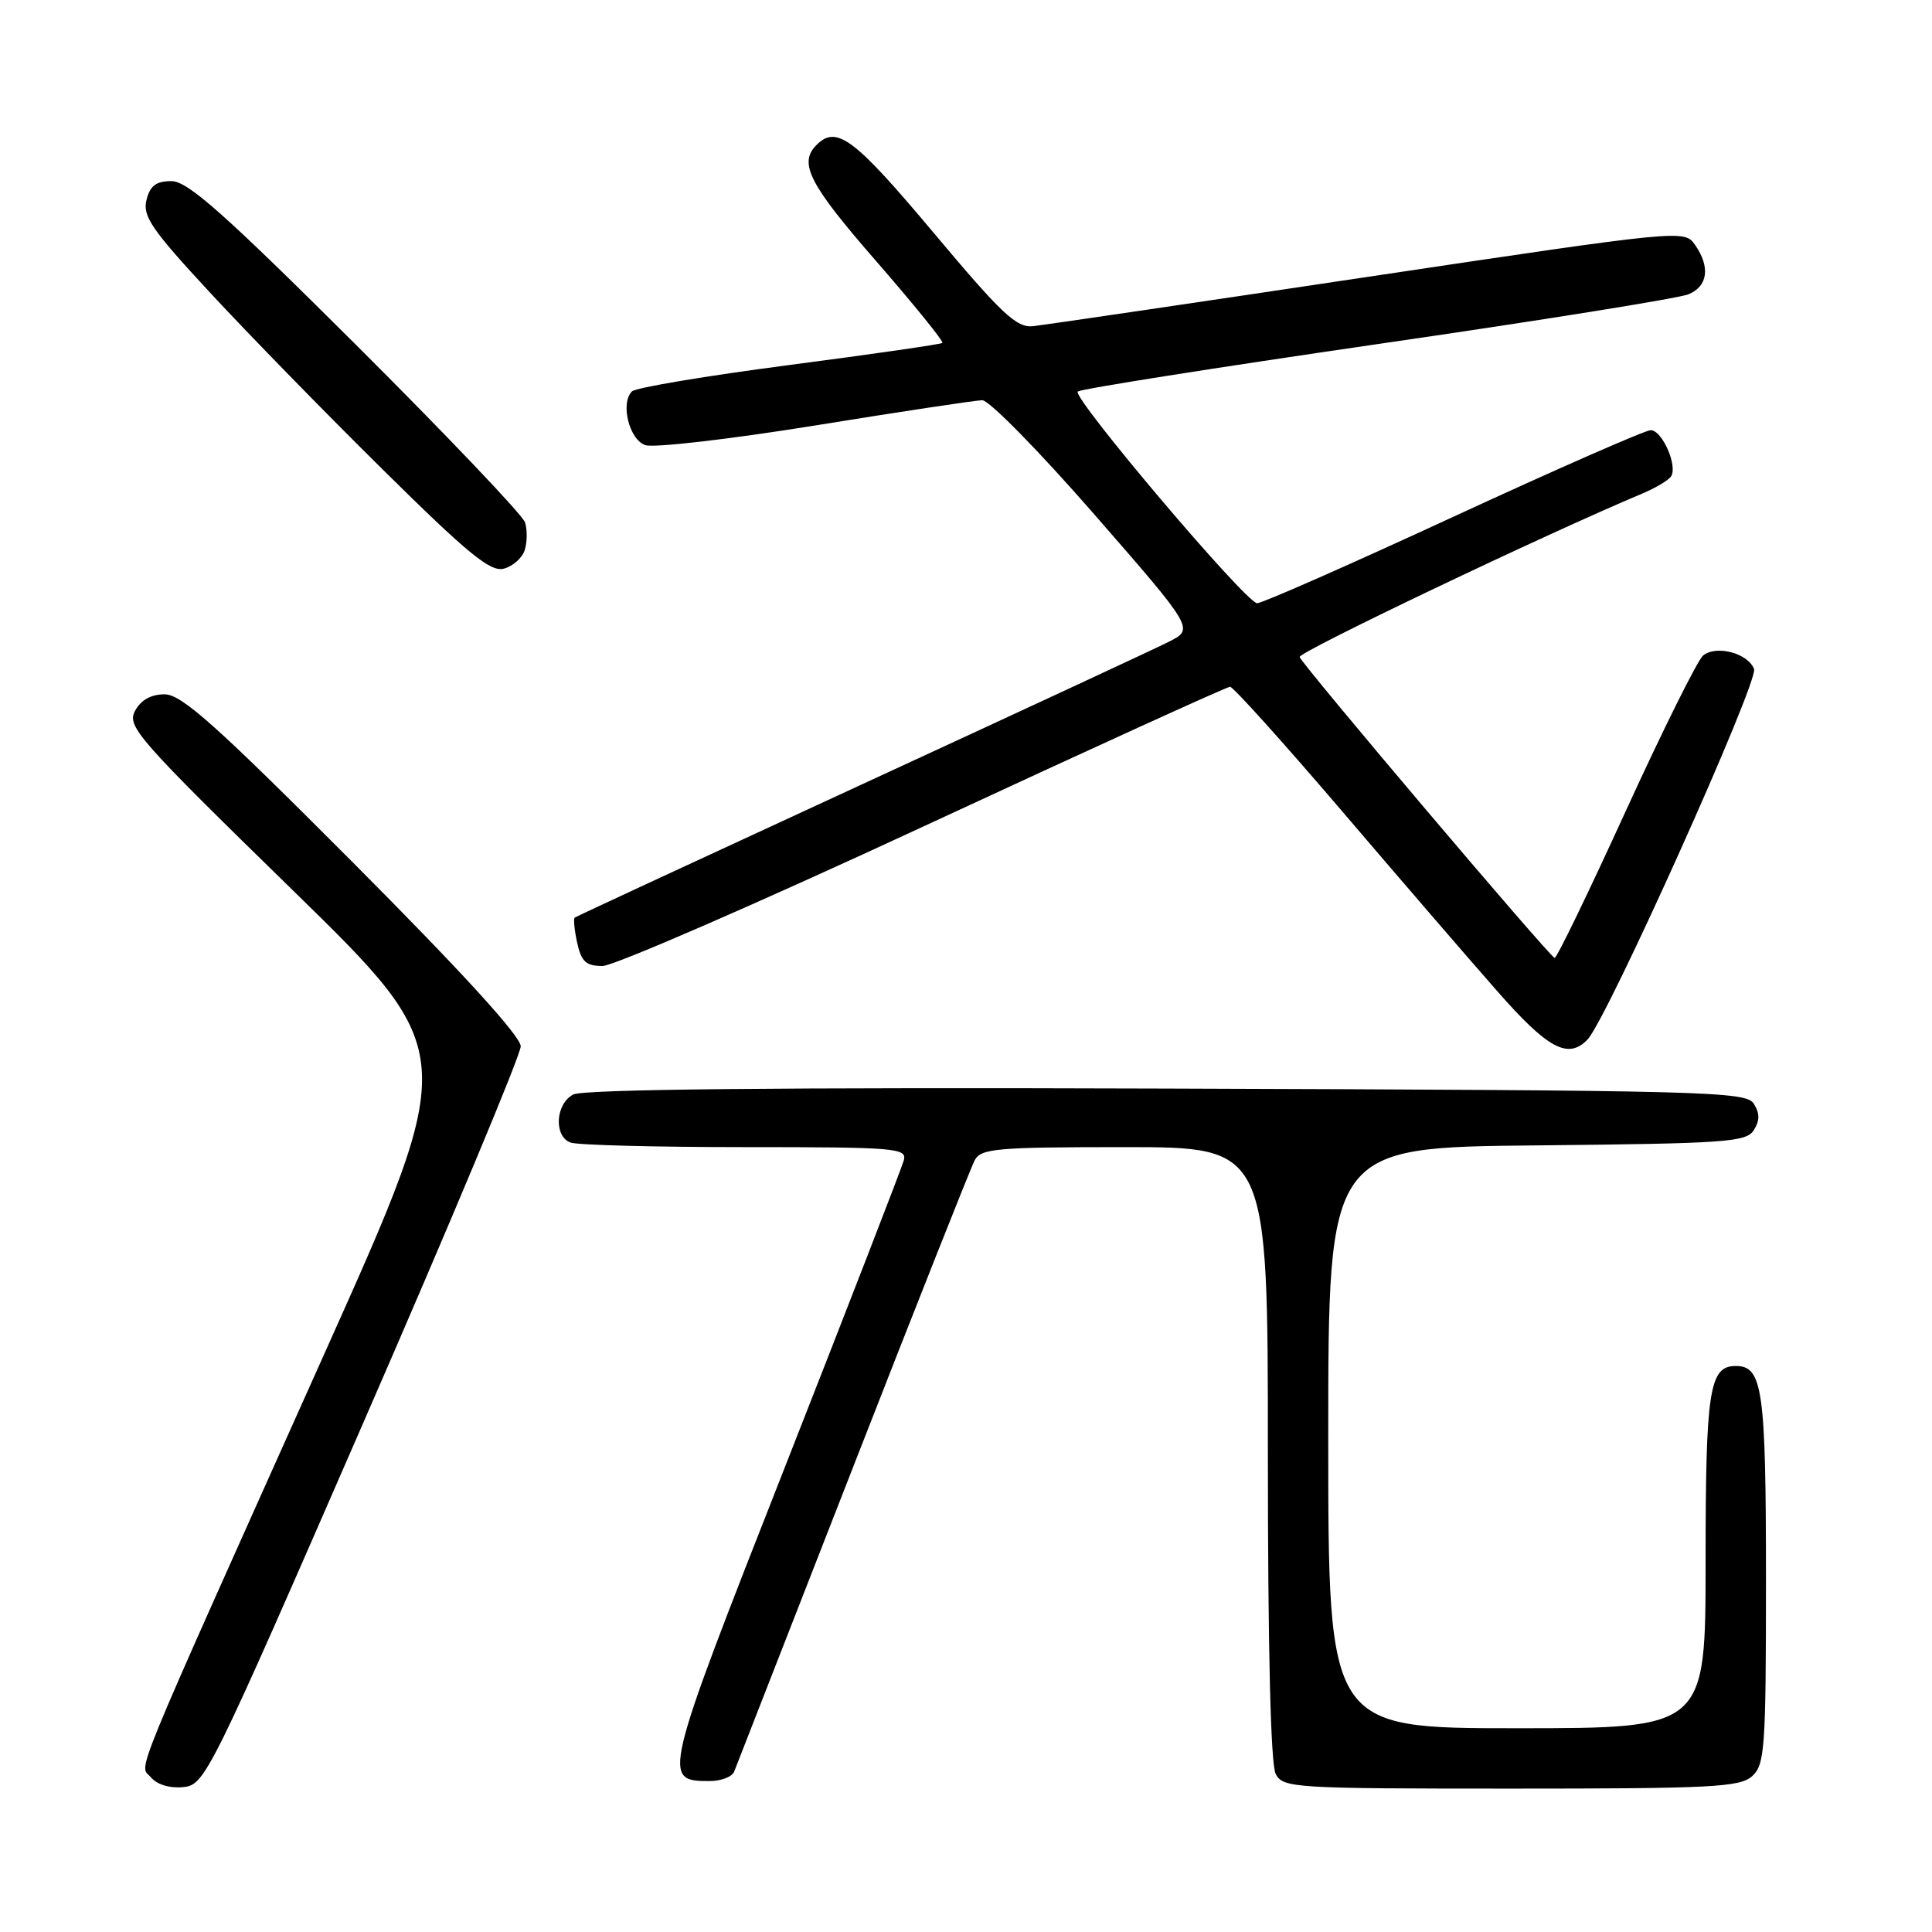 <?xml version="1.0" encoding="UTF-8" standalone="no"?>
<!DOCTYPE svg PUBLIC "-//W3C//DTD SVG 1.1//EN" "http://www.w3.org/Graphics/SVG/1.1/DTD/svg11.dtd" >
<svg xmlns="http://www.w3.org/2000/svg" xmlns:xlink="http://www.w3.org/1999/xlink" version="1.1" viewBox="0 0 256 256">
 <g >
 <path fill="currentColor"
d=" M 48.11 188.59 C 59.60 162.24 69.00 139.76 69.00 138.64 C 69.00 137.32 61.17 128.74 46.78 114.30 C 28.59 96.05 24.06 92.00 21.81 92.00 C 20.01 92.00 18.67 92.75 17.89 94.20 C 16.79 96.25 18.23 97.89 38.78 117.95 C 60.85 139.50 60.85 139.50 43.15 179.00 C 16.63 238.17 18.47 233.66 20.00 235.51 C 20.81 236.47 22.49 236.98 24.28 236.80 C 27.16 236.51 27.70 235.43 48.11 188.59 Z  M 232.17 235.35 C 233.85 233.83 234.00 231.66 234.00 209.28 C 234.00 184.11 233.56 181.00 230.00 181.00 C 226.49 181.00 226.00 184.16 226.00 206.93 C 226.00 229.00 226.00 229.00 201.00 229.00 C 176.00 229.00 176.00 229.00 176.00 190.52 C 176.00 152.03 176.00 152.03 203.64 151.77 C 228.71 151.52 231.39 151.34 232.39 149.75 C 233.19 148.47 233.19 147.53 232.39 146.25 C 231.35 144.61 226.38 144.48 154.59 144.24 C 102.86 144.07 77.26 144.33 75.95 145.03 C 73.60 146.28 73.36 150.54 75.58 151.39 C 76.45 151.73 86.85 152.00 98.70 152.00 C 118.72 152.00 120.20 152.12 119.76 153.75 C 119.50 154.71 112.43 172.95 104.05 194.28 C 87.77 235.68 87.70 236.00 94.02 236.00 C 95.54 236.00 97.01 235.44 97.28 234.75 C 97.55 234.06 104.63 215.95 113.00 194.50 C 121.37 173.05 128.64 154.71 129.15 153.75 C 129.98 152.18 131.99 152.00 149.04 152.00 C 168.00 152.00 168.00 152.00 168.00 192.57 C 168.00 218.62 168.37 233.82 169.04 235.07 C 170.02 236.91 171.44 237.00 200.21 237.00 C 226.85 237.00 230.55 236.81 232.17 235.35 Z  M 210.35 137.75 C 212.91 135.10 233.05 90.30 232.42 88.65 C 231.61 86.54 227.39 85.43 225.66 86.87 C 224.94 87.47 220.33 96.74 215.42 107.47 C 210.52 118.20 206.28 126.96 206.00 126.93 C 205.40 126.87 172.63 88.19 172.21 87.06 C 171.98 86.43 204.69 70.82 217.68 65.37 C 219.43 64.63 221.12 63.61 221.44 63.10 C 222.31 61.69 220.23 57.00 218.73 57.00 C 218.00 57.00 206.21 62.18 192.52 68.50 C 178.83 74.83 167.16 79.97 166.57 79.93 C 165.03 79.83 141.99 52.62 142.81 51.88 C 143.19 51.54 161.05 48.72 182.50 45.60 C 203.95 42.49 222.51 39.52 223.75 38.99 C 226.32 37.91 226.64 35.36 224.59 32.43 C 223.18 30.43 222.91 30.45 181.34 36.67 C 158.33 40.12 138.34 43.06 136.91 43.22 C 134.69 43.46 132.79 41.67 123.63 30.75 C 113.19 18.31 110.85 16.55 108.20 19.20 C 105.78 21.62 107.19 24.38 116.12 34.63 C 121.13 40.39 125.07 45.25 124.87 45.44 C 124.66 45.62 115.53 46.94 104.57 48.37 C 93.60 49.80 84.23 51.37 83.74 51.86 C 82.17 53.43 83.37 58.24 85.50 58.98 C 86.60 59.37 96.72 58.20 108.00 56.38 C 119.28 54.55 129.24 53.05 130.15 53.03 C 131.05 53.01 137.74 59.83 145.01 68.17 C 158.24 83.34 158.24 83.34 154.87 85.04 C 153.02 85.98 134.62 94.52 114.00 104.03 C 93.38 113.54 76.34 121.44 76.15 121.59 C 75.97 121.74 76.11 123.24 76.48 124.93 C 77.03 127.43 77.66 128.00 79.84 128.00 C 81.31 128.00 100.46 119.67 122.38 109.50 C 144.30 99.33 162.57 91.00 162.99 91.00 C 163.40 91.00 169.98 98.31 177.62 107.24 C 185.25 116.18 194.56 126.98 198.31 131.24 C 205.09 138.98 207.77 140.42 210.35 137.75 Z  M 69.53 72.89 C 69.86 71.85 69.88 70.20 69.57 69.22 C 69.26 68.25 59.19 57.67 47.20 45.72 C 29.67 28.26 24.87 24.00 22.72 24.00 C 20.69 24.00 19.88 24.61 19.41 26.50 C 18.87 28.64 20.10 30.43 27.81 38.75 C 32.77 44.11 43.07 54.67 50.71 62.21 C 62.05 73.42 64.98 75.82 66.76 75.35 C 67.95 75.04 69.20 73.93 69.53 72.89 Z "/>
</g>
</svg>